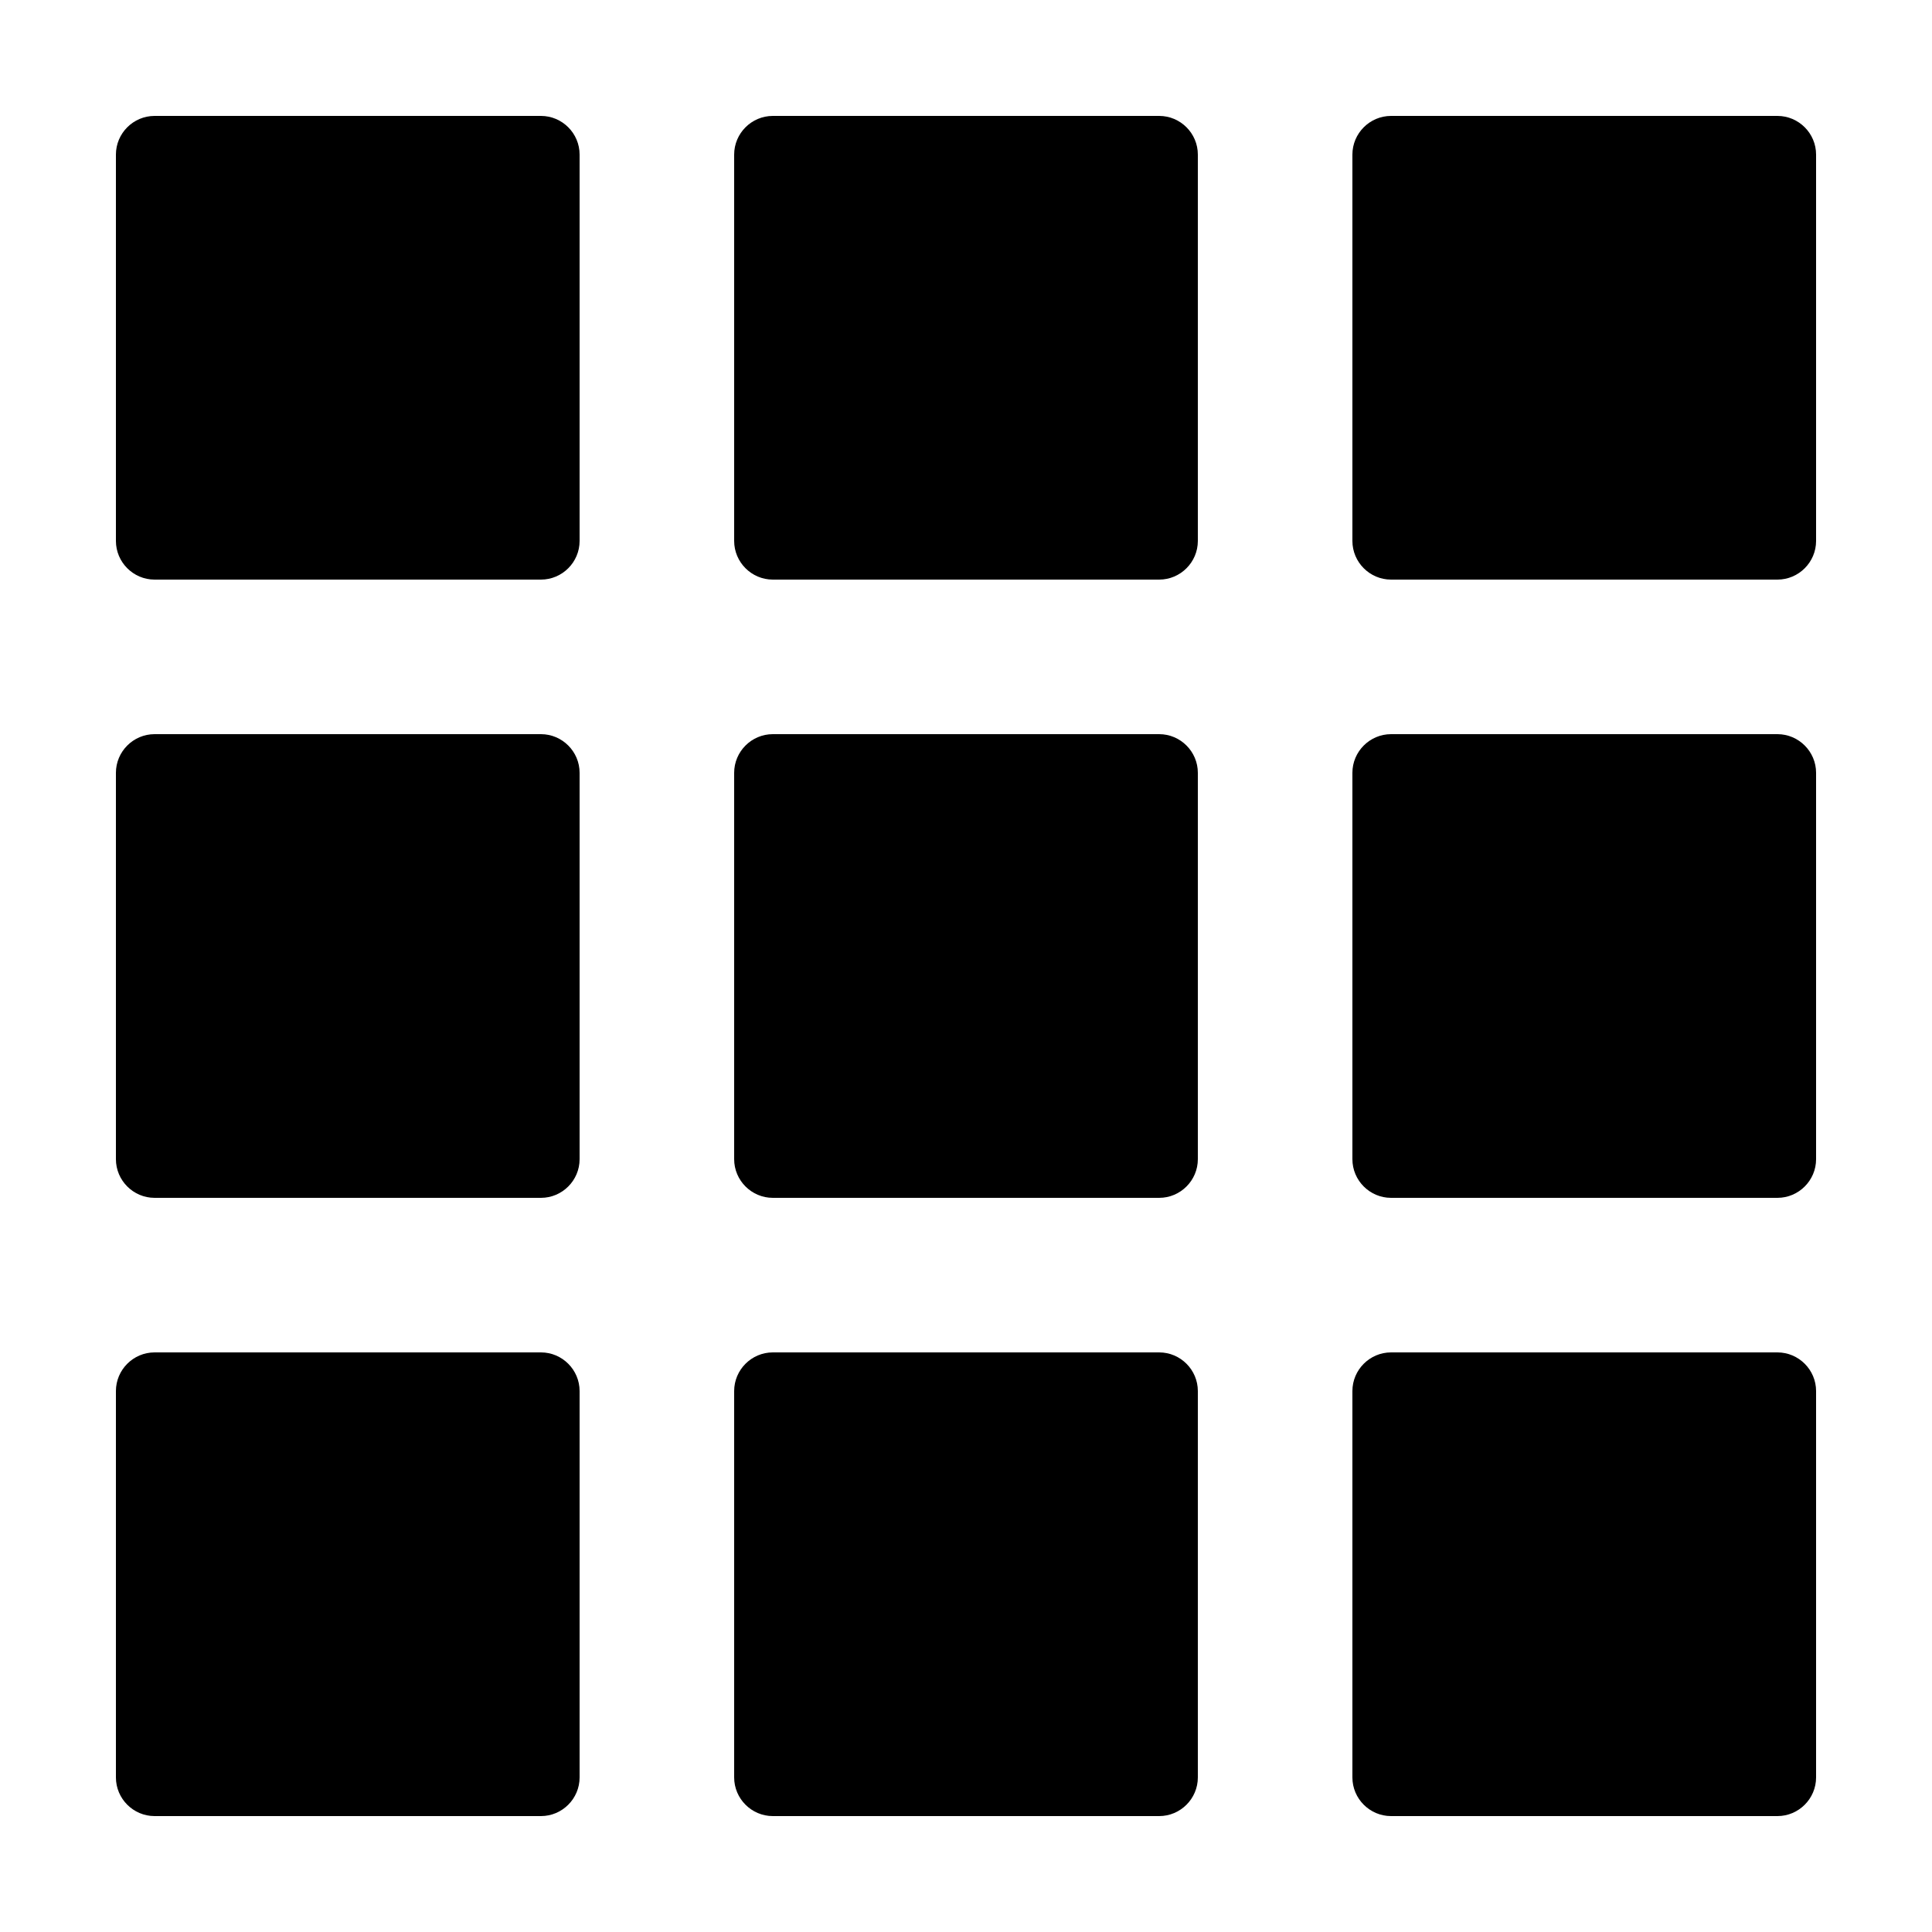 <?xml version="1.0" encoding="utf-8"?>
<svg id="Layer_1" style="enable-background:new 0 0 48 48;" x="0px" y="0px" viewBox="0 0 25 25" xmlns="http://www.w3.org/2000/svg">
  <g id="show-thumbnails_2_" transform="matrix(1, 0, 0, 1, -11.5, -11.5)">
    <path style="fill-rule:evenodd;clip-rule:evenodd;" d="M29.5,35c-0.275,0-0.5-0.225-0.5-0.5v-5c0-0.275,0.225-0.5,0.5-0.5h5&#10;&#9;&#9;c0.275,0,0.5,0.225,0.5,0.5v5c0,0.275-0.225,0.5-0.5,0.5H29.5z M21.5,35c-0.275,0-0.5-0.225-0.5-0.5v-5c0-0.275,0.225-0.5,0.5-0.5&#10;&#9;&#9;h5c0.275,0,0.5,0.225,0.5,0.5v5c0,0.275-0.225,0.5-0.5,0.5H21.5z M13.5,35c-0.275,0-0.5-0.225-0.5-0.5v-5&#10;&#9;&#9;c0-0.275,0.225-0.5,0.5-0.5h5c0.275,0,0.5,0.225,0.5,0.5v5c0,0.275-0.225,0.5-0.5,0.5H13.5z M29.5,27c-0.275,0-0.5-0.225-0.5-0.5&#10;&#9;&#9;v-5c0-0.275,0.225-0.5,0.5-0.5h5c0.275,0,0.5,0.225,0.5,0.5v5c0,0.275-0.225,0.5-0.5,0.5H29.5z M21.5,27&#10;&#9;&#9;c-0.275,0-0.5-0.225-0.5-0.5v-5c0-0.275,0.225-0.5,0.5-0.5h5c0.275,0,0.5,0.225,0.5,0.5v5c0,0.275-0.225,0.5-0.5,0.5H21.5z&#10;&#9;&#9; M13.5,27c-0.275,0-0.5-0.225-0.5-0.5v-5c0-0.275,0.225-0.5,0.5-0.5h5c0.275,0,0.5,0.225,0.5,0.5v5c0,0.275-0.225,0.5-0.5,0.5H13.5&#10;&#9;&#9;z M29.5,19c-0.275,0-0.5-0.225-0.5-0.5v-5c0-0.275,0.225-0.5,0.5-0.5h5c0.275,0,0.5,0.225,0.5,0.5v5c0,0.275-0.225,0.5-0.5,0.5&#10;&#9;&#9;H29.5z M21.5,19c-0.275,0-0.5-0.225-0.5-0.5v-5c0-0.275,0.225-0.5,0.5-0.5h5c0.275,0,0.5,0.225,0.5,0.5v5&#10;&#9;&#9;c0,0.275-0.225,0.5-0.5,0.5H21.5z M13.5,19c-0.275,0-0.5-0.225-0.5-0.5v-5c0-0.275,0.225-0.5,0.5-0.5h5c0.275,0,0.5,0.225,0.5,0.5&#10;&#9;&#9;v5c0,0.275-0.225,0.5-0.5,0.5H13.5z"/>
  </g>
</svg>
